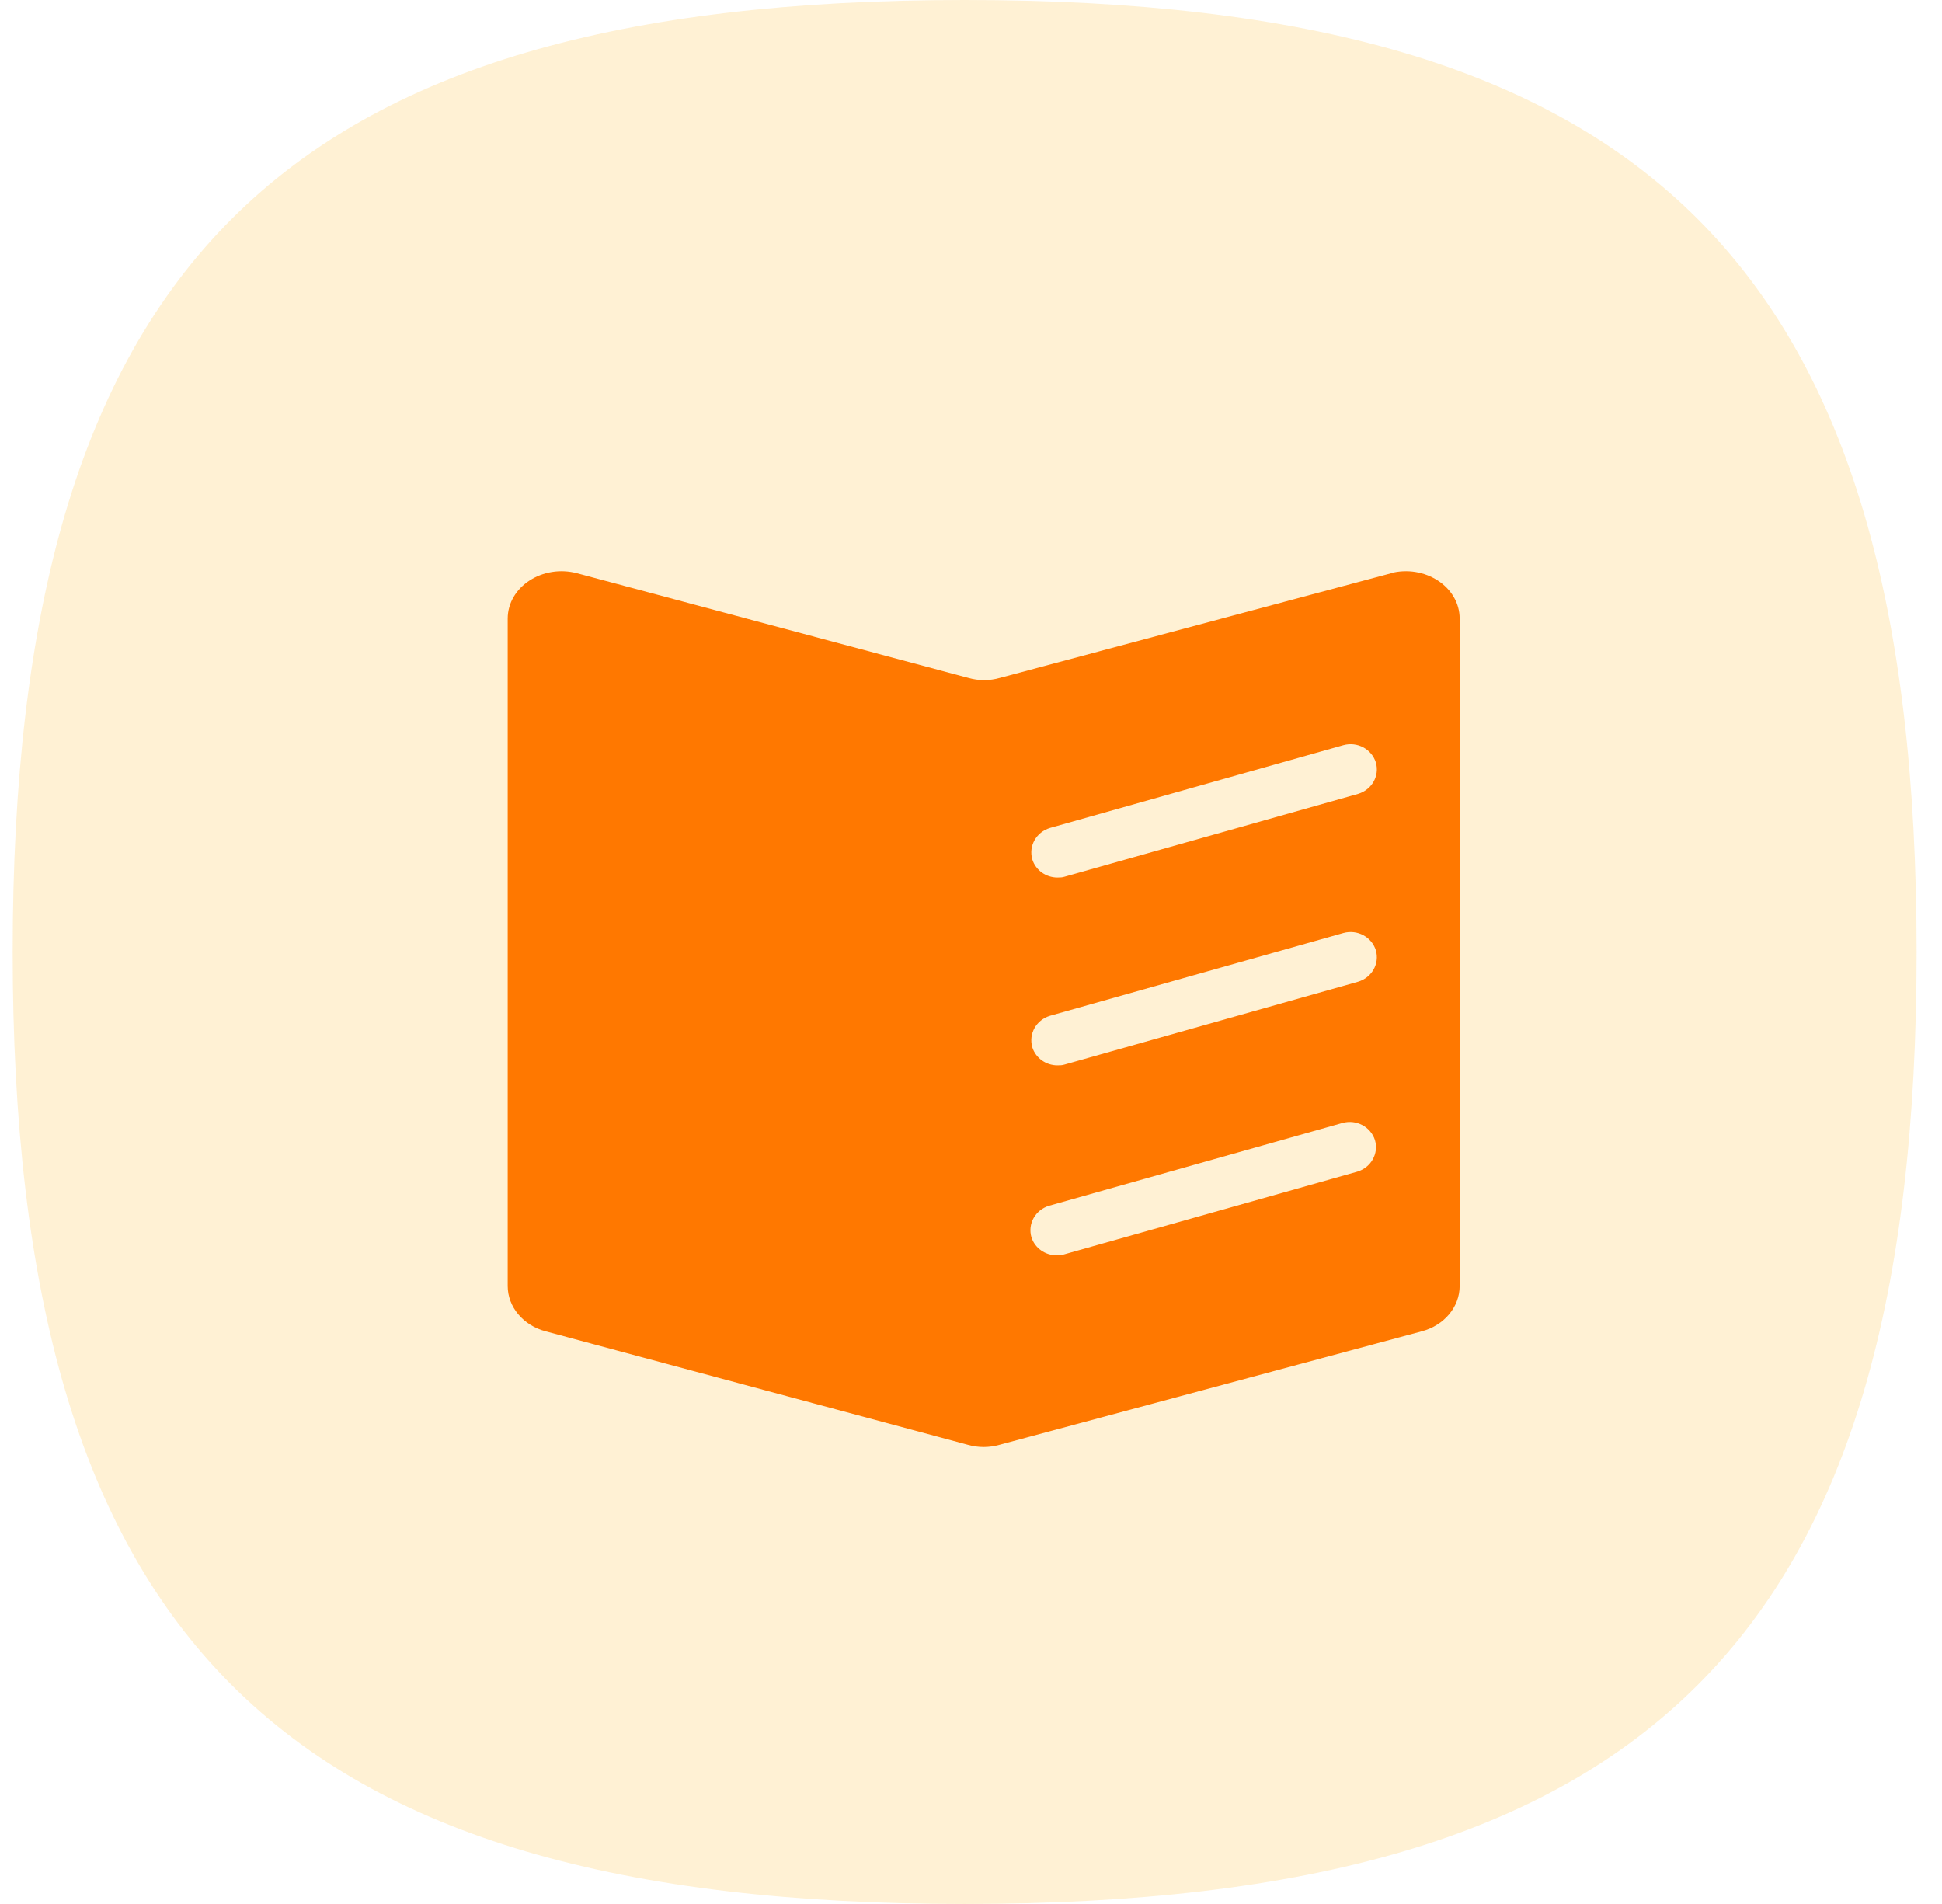 <svg width="51" height="50" viewBox="0 0 51 50" fill="none" xmlns="http://www.w3.org/2000/svg">
<path opacity="0.6" d="M0.333 25C0.333 7 7.333 0 25.333 0C43.333 0 50.333 7 50.333 25C50.333 43 43.333 50 25.333 50C7.333 50 0.333 43 0.333 25Z" fill="#FFE7B8"/>
<path d="M36.529 15.055L26.259 17.802C25.986 17.88 25.703 17.88 25.43 17.802L15.16 15.055C14.252 14.812 13.333 15.408 13.333 16.247V33.771C13.333 34.322 13.742 34.808 14.332 34.962L25.419 37.942C25.691 38.019 25.975 38.019 26.247 37.942L37.335 34.962C37.925 34.808 38.333 34.322 38.333 33.771V16.247C38.333 15.408 37.414 14.812 36.506 15.055H36.529ZM35.644 30.769L27.938 32.943C27.87 32.965 27.814 32.965 27.745 32.965C27.45 32.965 27.178 32.778 27.087 32.491C26.985 32.137 27.189 31.773 27.552 31.663L35.258 29.489C35.621 29.39 35.995 29.588 36.109 29.941C36.211 30.294 36.007 30.659 35.644 30.769ZM35.666 25.781L27.961 27.955C27.893 27.977 27.836 27.977 27.768 27.977C27.473 27.977 27.201 27.79 27.11 27.503C27.008 27.149 27.212 26.785 27.575 26.675L35.281 24.501C35.644 24.402 36.018 24.6 36.132 24.953C36.234 25.306 36.03 25.671 35.666 25.781ZM35.666 20.848L27.961 23.022C27.893 23.044 27.836 23.044 27.768 23.044C27.473 23.044 27.201 22.857 27.11 22.57C27.008 22.217 27.212 21.852 27.575 21.742L35.281 19.568C35.644 19.469 36.018 19.668 36.132 20.021C36.234 20.374 36.03 20.738 35.666 20.848Z" fill="#FF7800"/>
</svg>

